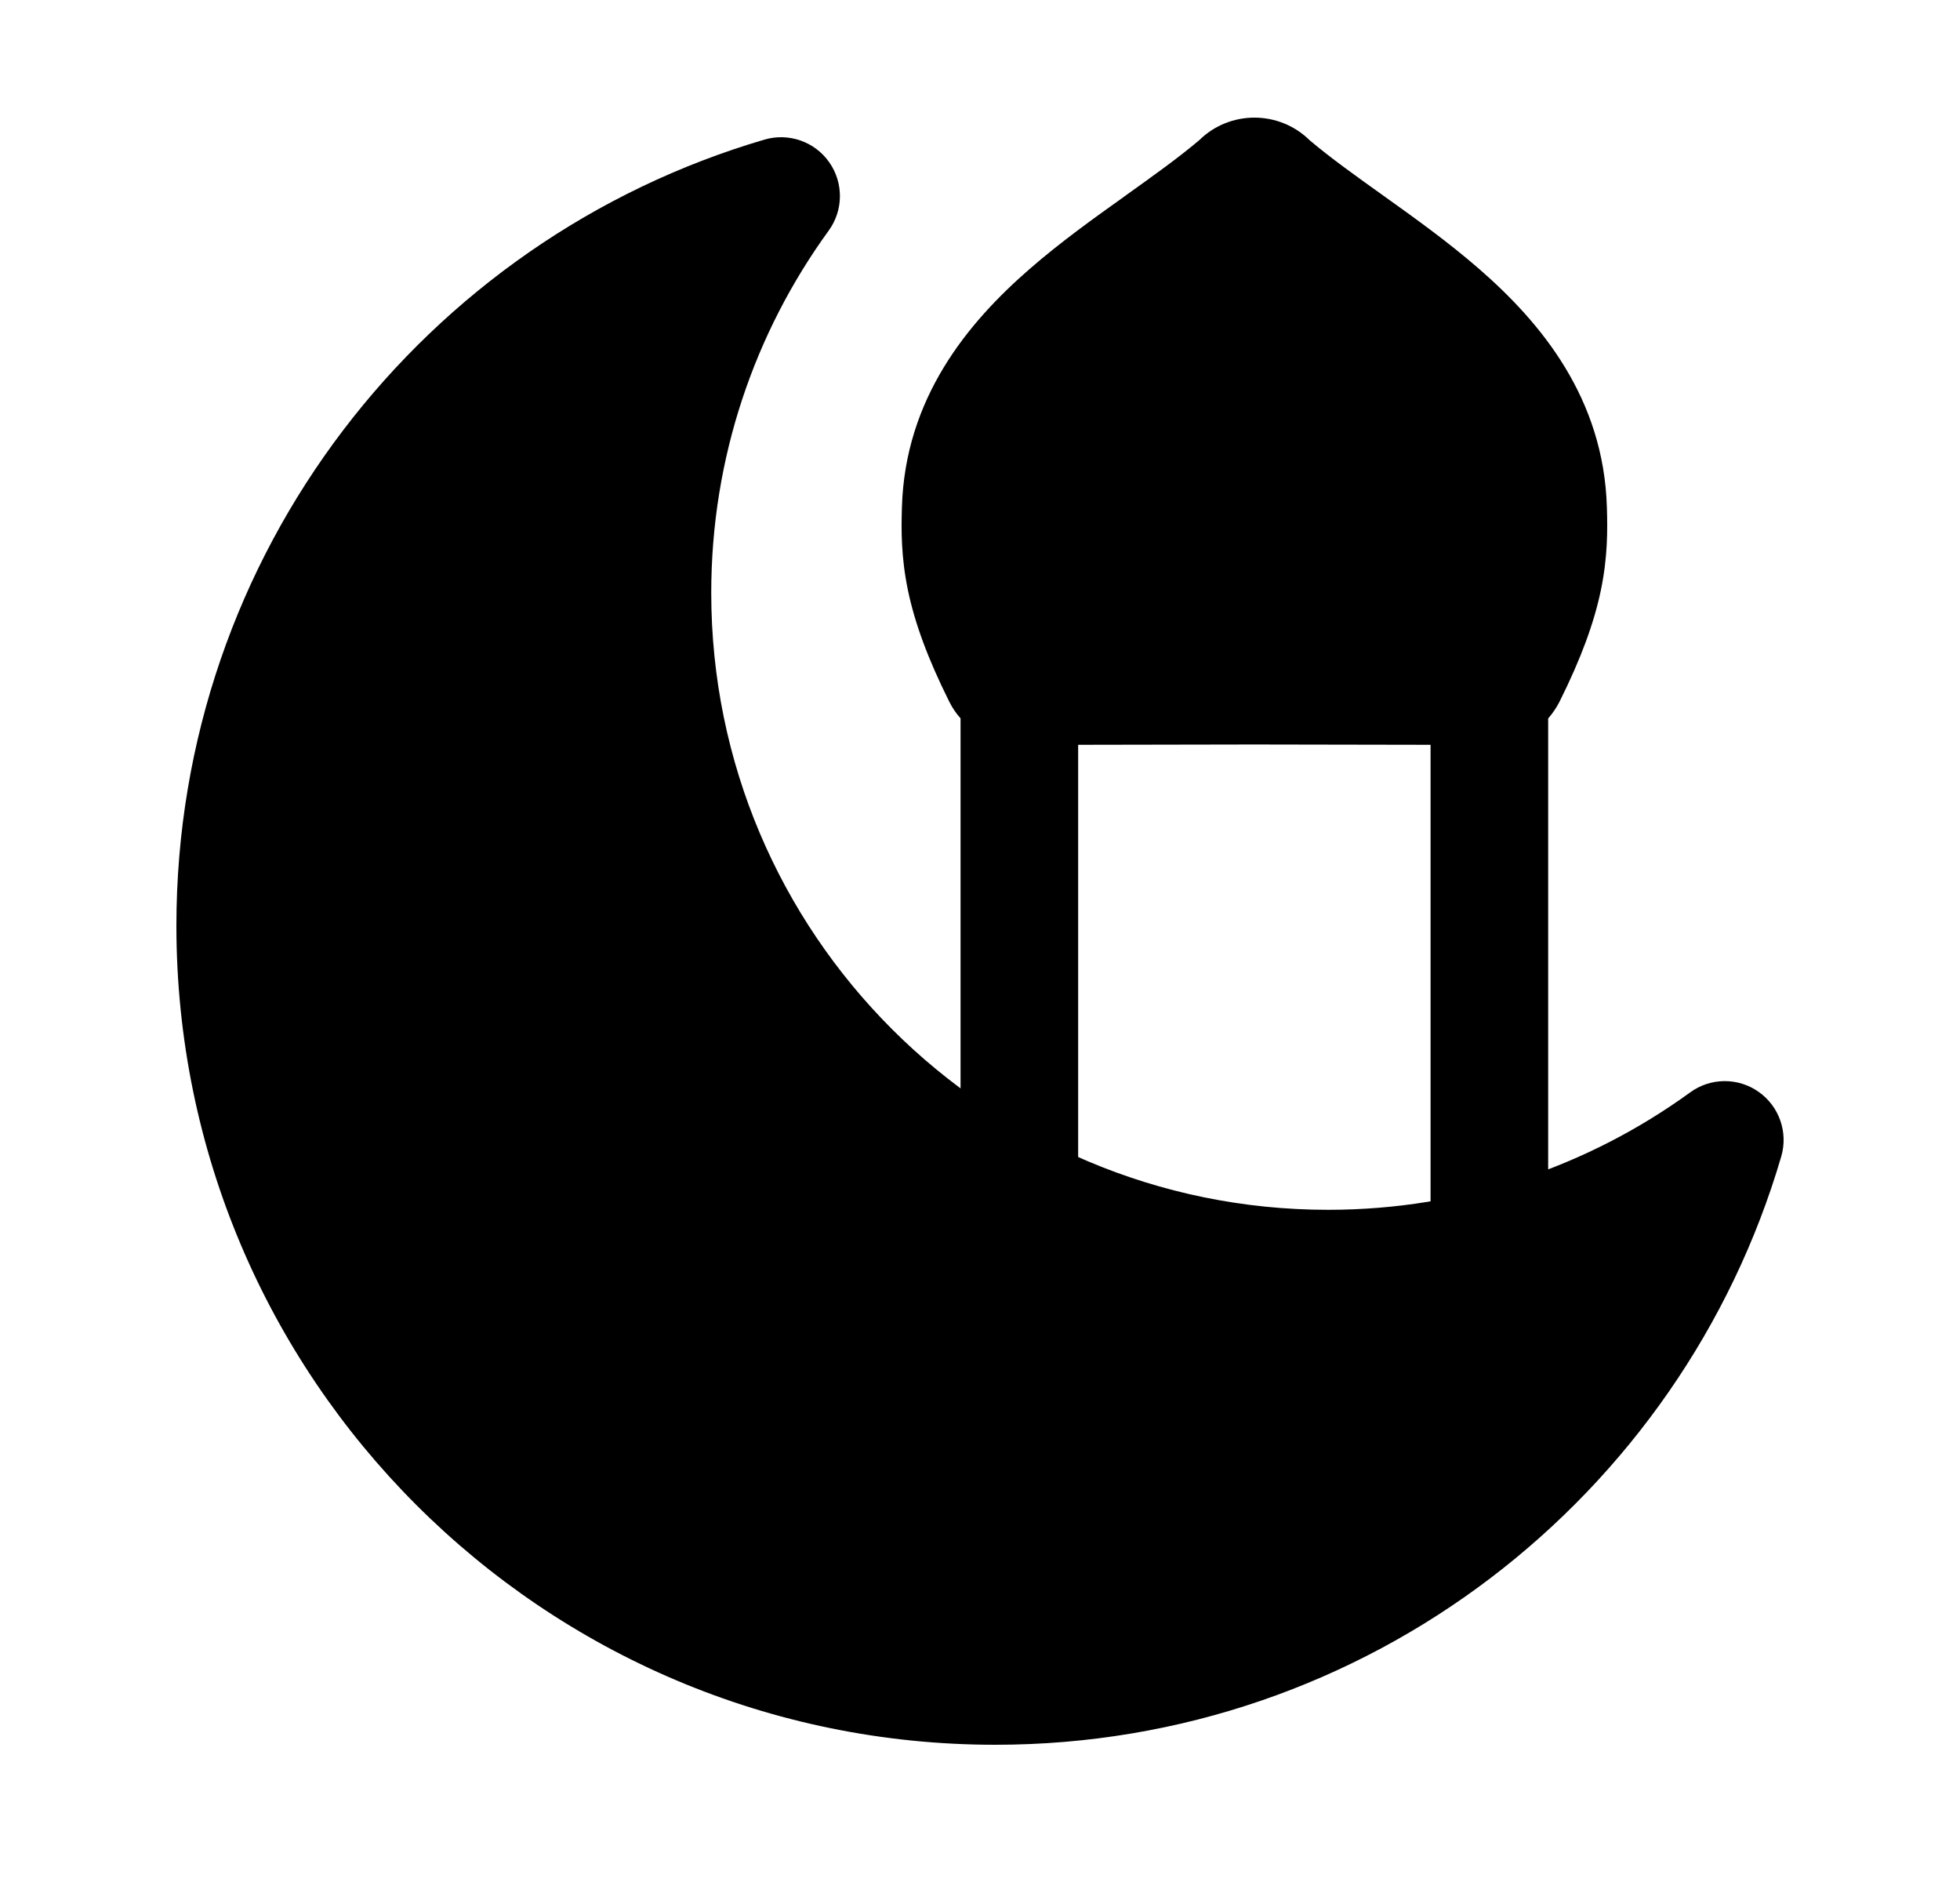 <svg width="25" height="24" viewBox="0 0 25 24" xmlns="http://www.w3.org/2000/svg">
    <path fill-rule="evenodd" clip-rule="evenodd" d="M10.576 2.068C10.761 2.33 10.759 2.681 10.57 2.941C9.628 4.238 9.072 5.833 9.072 7.56C9.072 11.905 12.595 15.428 16.94 15.428C18.667 15.428 20.262 14.872 21.559 13.93C21.819 13.741 22.17 13.739 22.432 13.924C22.694 14.108 22.81 14.44 22.72 14.748C21.449 19.083 17.443 22.25 12.695 22.25C6.926 22.25 2.25 17.574 2.25 11.805C2.25 7.057 5.417 3.051 9.752 1.78C10.06 1.69 10.392 1.806 10.576 2.068Z"/>
    <path fill-rule="evenodd" clip-rule="evenodd" d="M16 1.5C16.255 1.5 16.51 1.597 16.703 1.787C16.971 2.014 17.287 2.239 17.656 2.503L17.663 2.508C18.041 2.778 18.472 3.086 18.867 3.43C19.658 4.118 20.456 5.079 20.496 6.471C20.505 6.76 20.507 7.103 20.419 7.528C20.332 7.945 20.167 8.396 19.893 8.946C19.853 9.025 19.804 9.097 19.747 9.162V16H18.247V9.498L16 9.494L13.752 9.498V15C13.752 15.414 13.416 15.75 13.002 15.75C12.588 15.75 12.252 15.414 12.252 15V9.161C12.195 9.097 12.146 9.025 12.107 8.946C11.833 8.396 11.668 7.945 11.581 7.528C11.493 7.103 11.495 6.76 11.504 6.471C11.544 5.079 12.342 4.118 13.133 3.43C13.528 3.086 13.959 2.778 14.338 2.508L14.344 2.503C14.713 2.239 15.029 2.014 15.297 1.787C15.49 1.597 15.745 1.5 16 1.5Z"/>
</svg>
